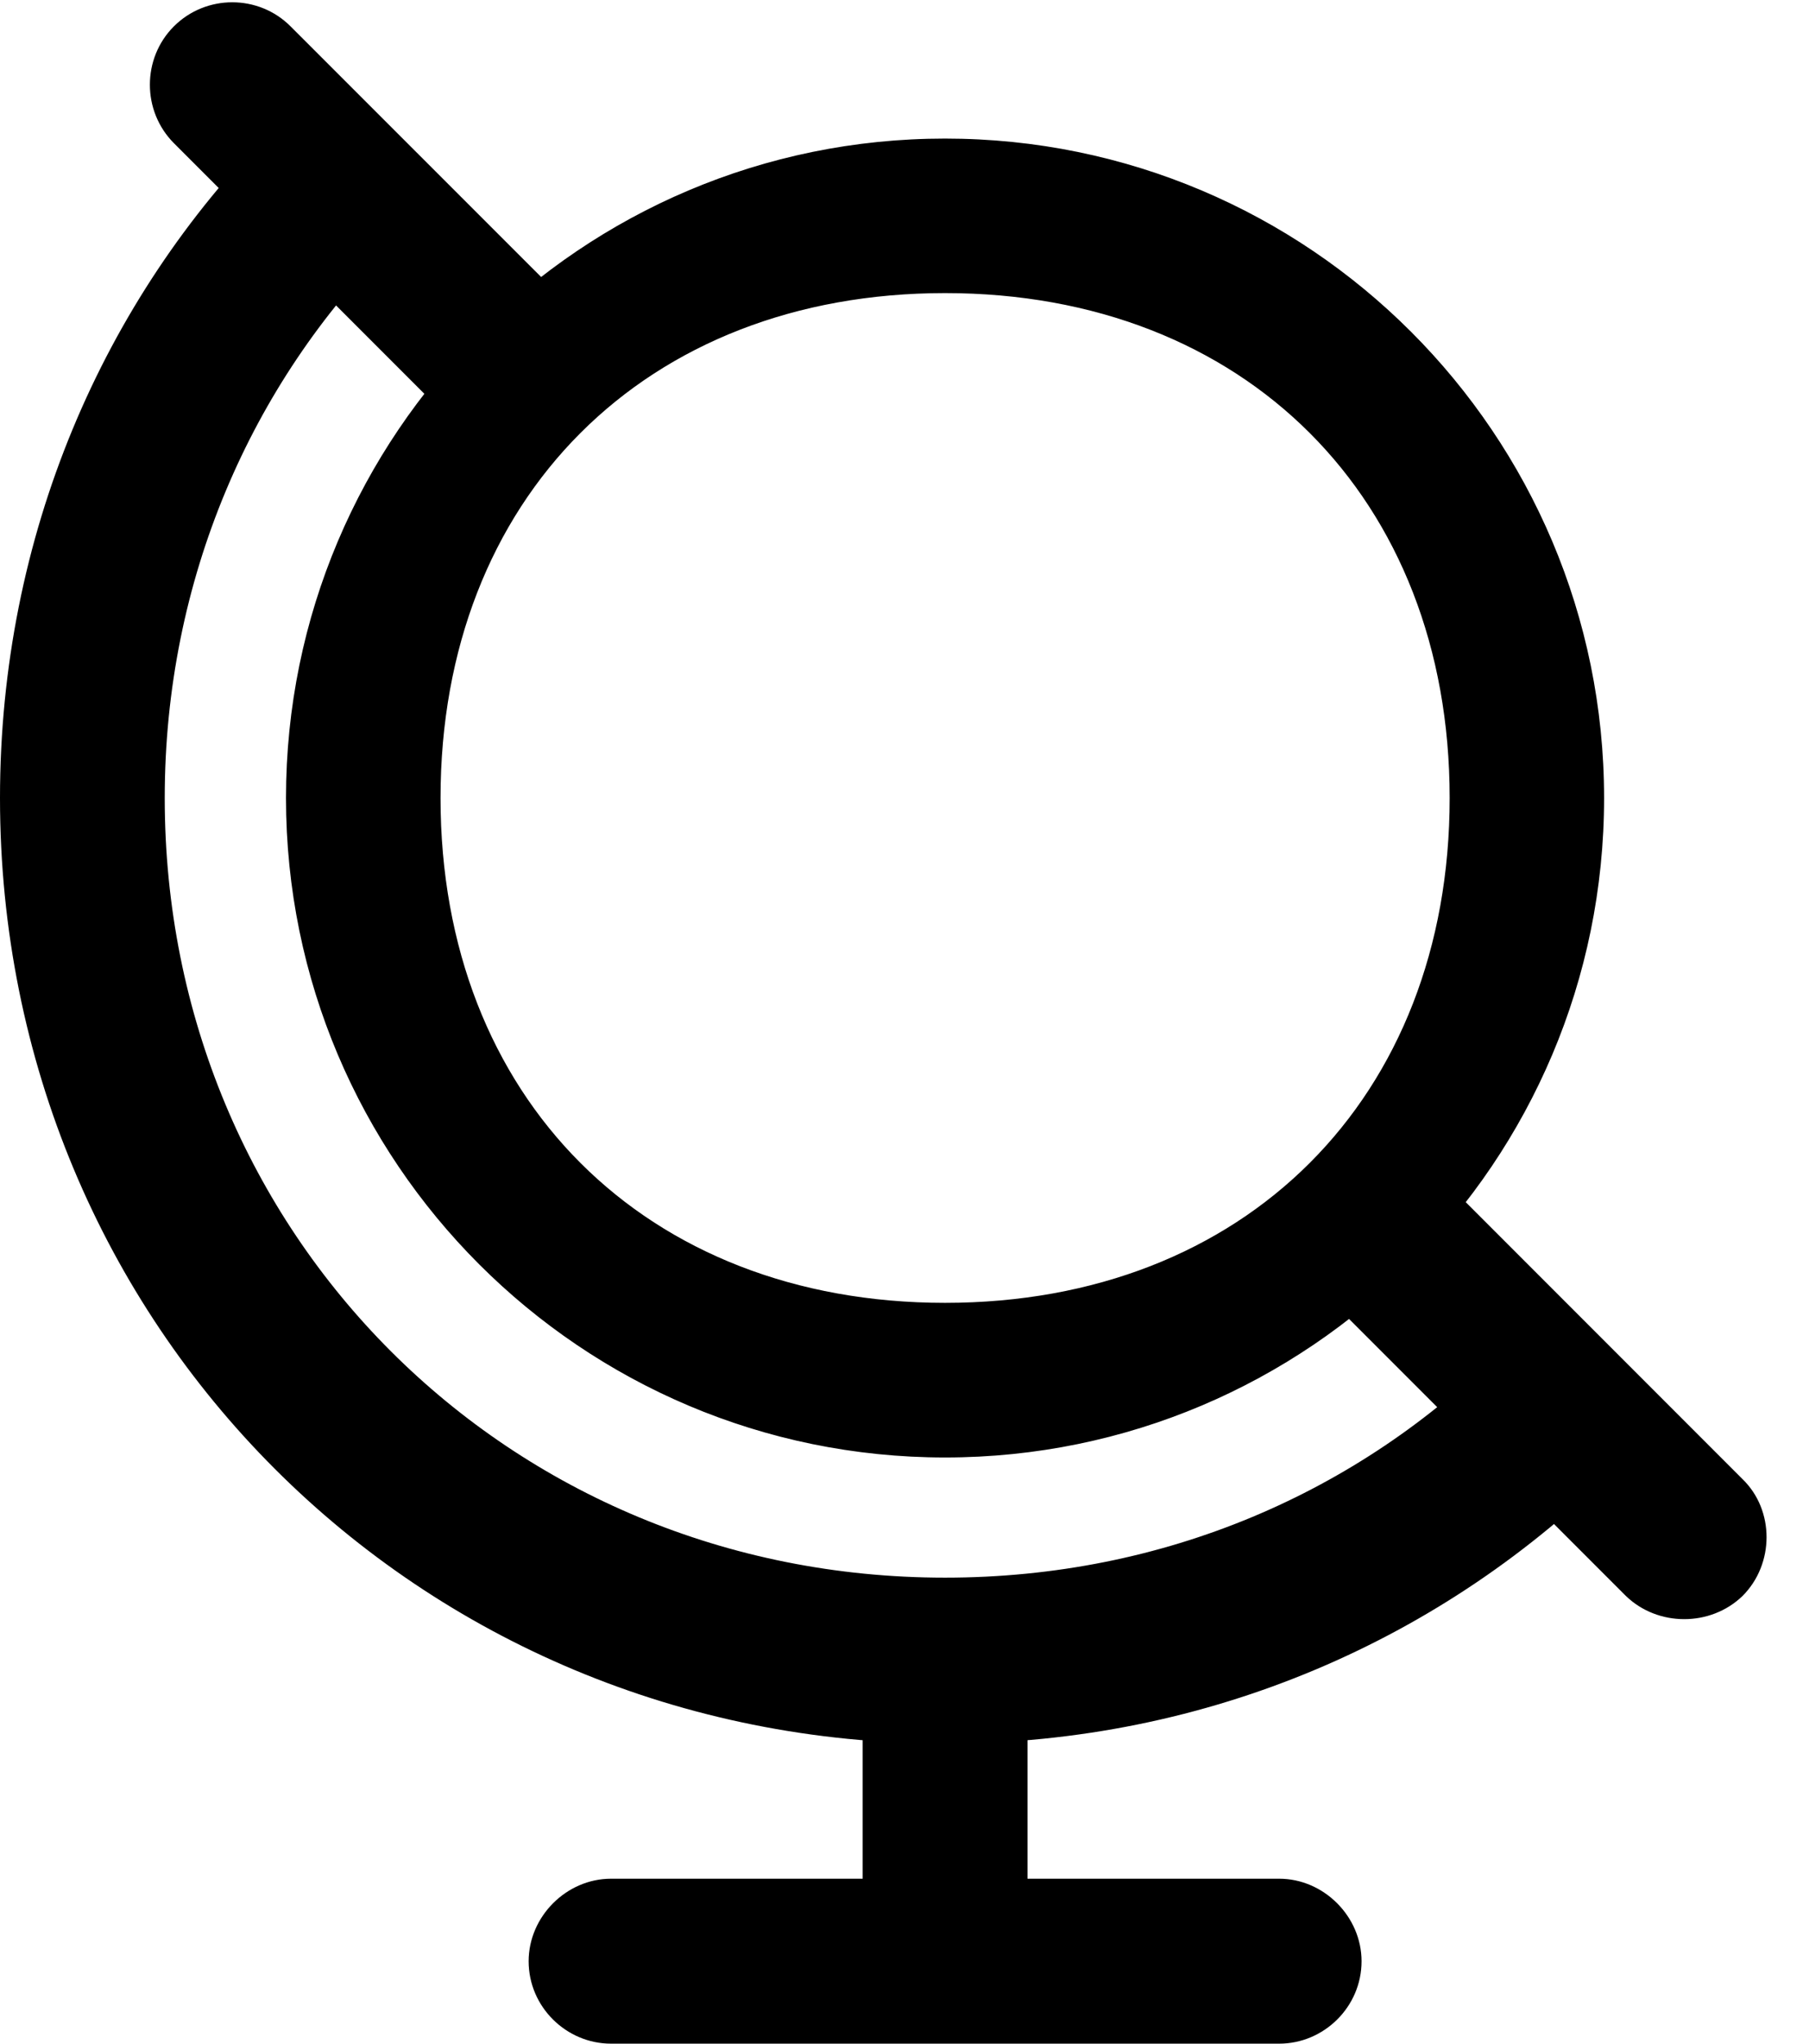 <svg version="1.1" xmlns="http://www.w3.org/2000/svg" xmlns:xlink="http://www.w3.org/1999/xlink" width="15.44" height="17.432" viewBox="0 0 15.44 17.432">
 <g>
  <rect height="17.432" opacity="0" width="15.44" x="0" y="0"/>
  <path d="M3.857 3.594L4.854 2.598L2.48 0.225C2.207-0.049 1.758-0.049 1.484 0.225C1.211 0.498 1.211 0.947 1.484 1.221ZM13.799 12.51L12.812 11.514C11.602 12.725 9.941 13.457 8.066 13.457C4.336 13.457 1.406 10.527 1.406 6.807C1.406 4.941 2.148 3.271 3.34 2.08L2.314 1.113C0.879 2.559 0 4.57 0 6.807C0 11.309 3.564 14.873 8.066 14.873C10.322 14.873 12.334 13.975 13.799 12.51ZM12.178 9.922L11.133 10.869L13.877 13.613C14.15 13.877 14.6 13.877 14.873 13.613C15.146 13.34 15.146 12.881 14.873 12.617ZM7.363 14.502L7.363 16.553L8.77 16.553L8.77 14.502ZM5.215 17.432L10.918 17.432C11.299 17.432 11.621 17.119 11.621 16.729C11.621 16.348 11.299 16.025 10.918 16.025L5.215 16.025C4.834 16.025 4.512 16.348 4.512 16.729C4.512 17.119 4.834 17.432 5.215 17.432ZM8.066 12.432C11.172 12.432 13.691 9.912 13.691 6.807C13.691 3.701 11.172 1.182 8.066 1.182C4.961 1.182 2.441 3.701 2.441 6.807C2.441 9.912 4.961 12.432 8.066 12.432ZM8.066 11.113C5.508 11.113 3.76 9.365 3.76 6.807C3.76 4.248 5.508 2.5 8.066 2.5C10.625 2.5 12.373 4.248 12.373 6.807C12.373 9.365 10.625 11.113 8.066 11.113Z" fill="currentColor"/>
 </g>
</svg>

